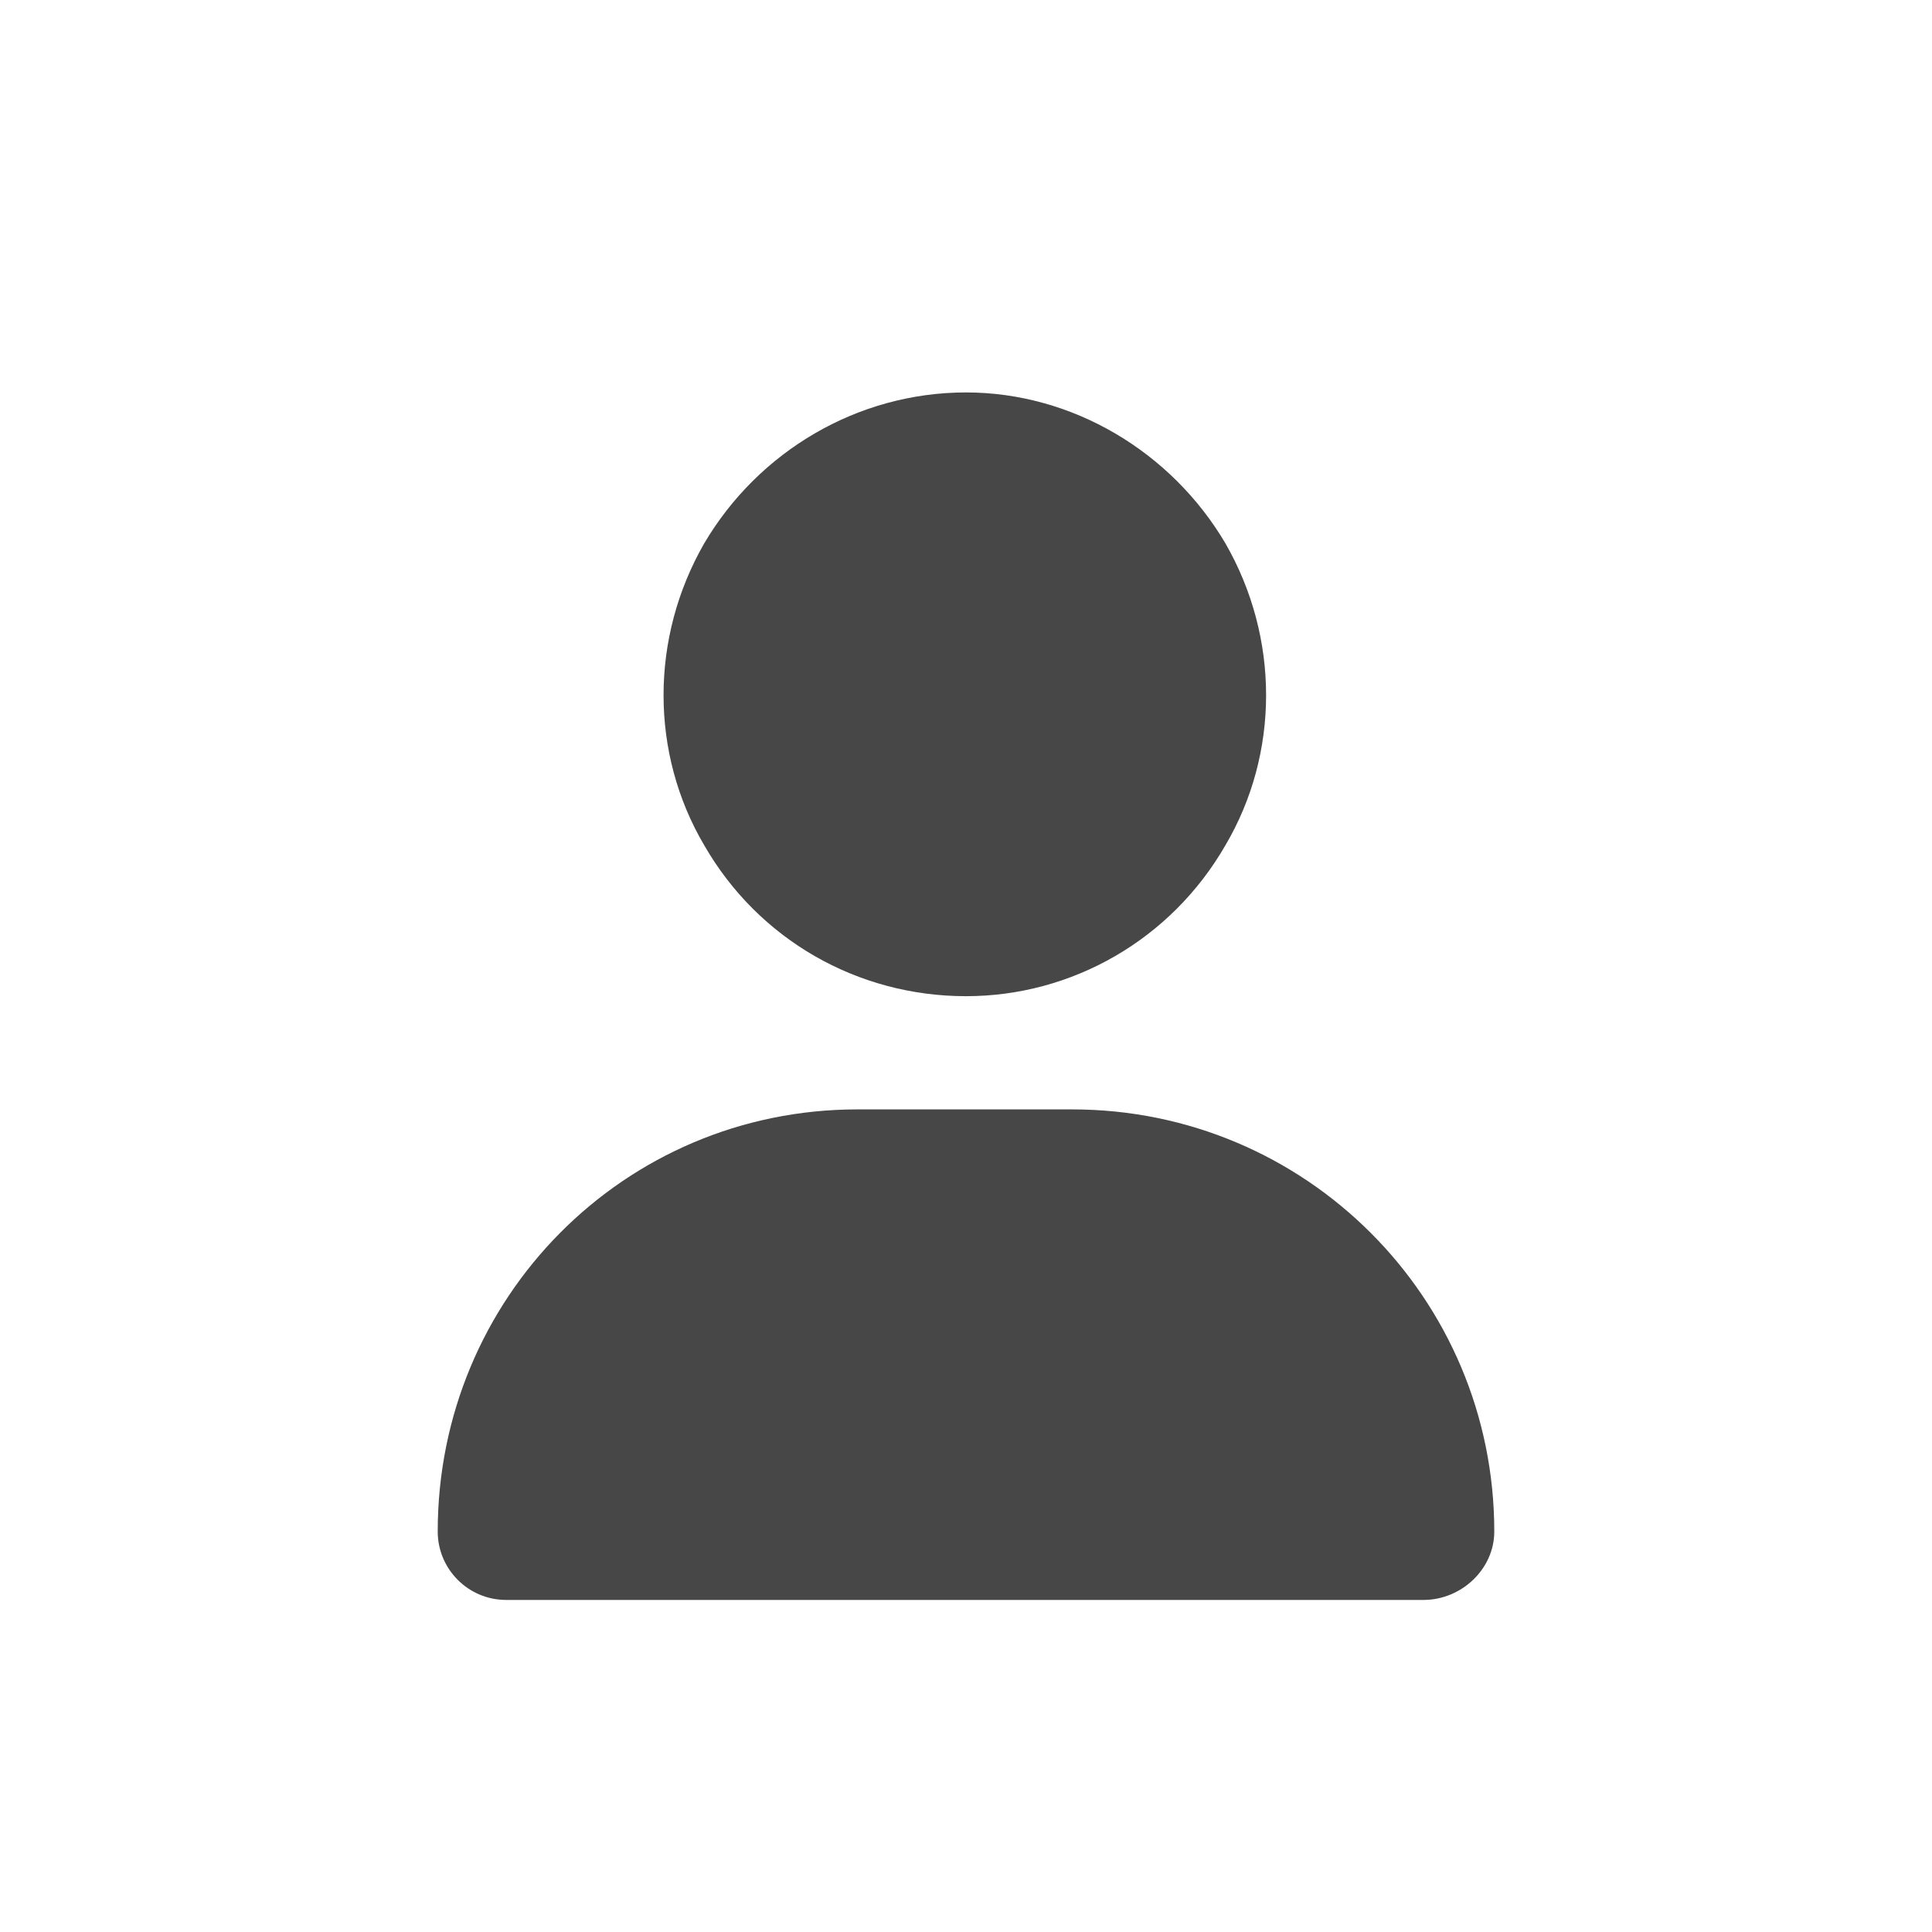 <svg width="32" height="32" viewBox="0 0 32 32" fill="none" xmlns="http://www.w3.org/2000/svg">
<g id="standalone / md / user-md / fill">
<path id="icon" d="M16 16.5C14.203 16.5 12.562 15.562 11.664 14C10.766 12.477 10.766 10.562 11.664 9C12.562 7.477 14.203 6.5 16 6.5C17.758 6.5 19.398 7.477 20.297 9C21.195 10.562 21.195 12.477 20.297 14C19.398 15.562 17.758 16.5 16 16.5ZM14.203 18.375H17.758C21.625 18.375 24.75 21.5 24.75 25.367C24.75 25.992 24.203 26.5 23.578 26.5H8.383C7.758 26.5 7.25 25.992 7.25 25.367C7.25 21.5 10.336 18.375 14.203 18.375Z" fill="black" fill-opacity="0.72"/>
</g>
</svg>

